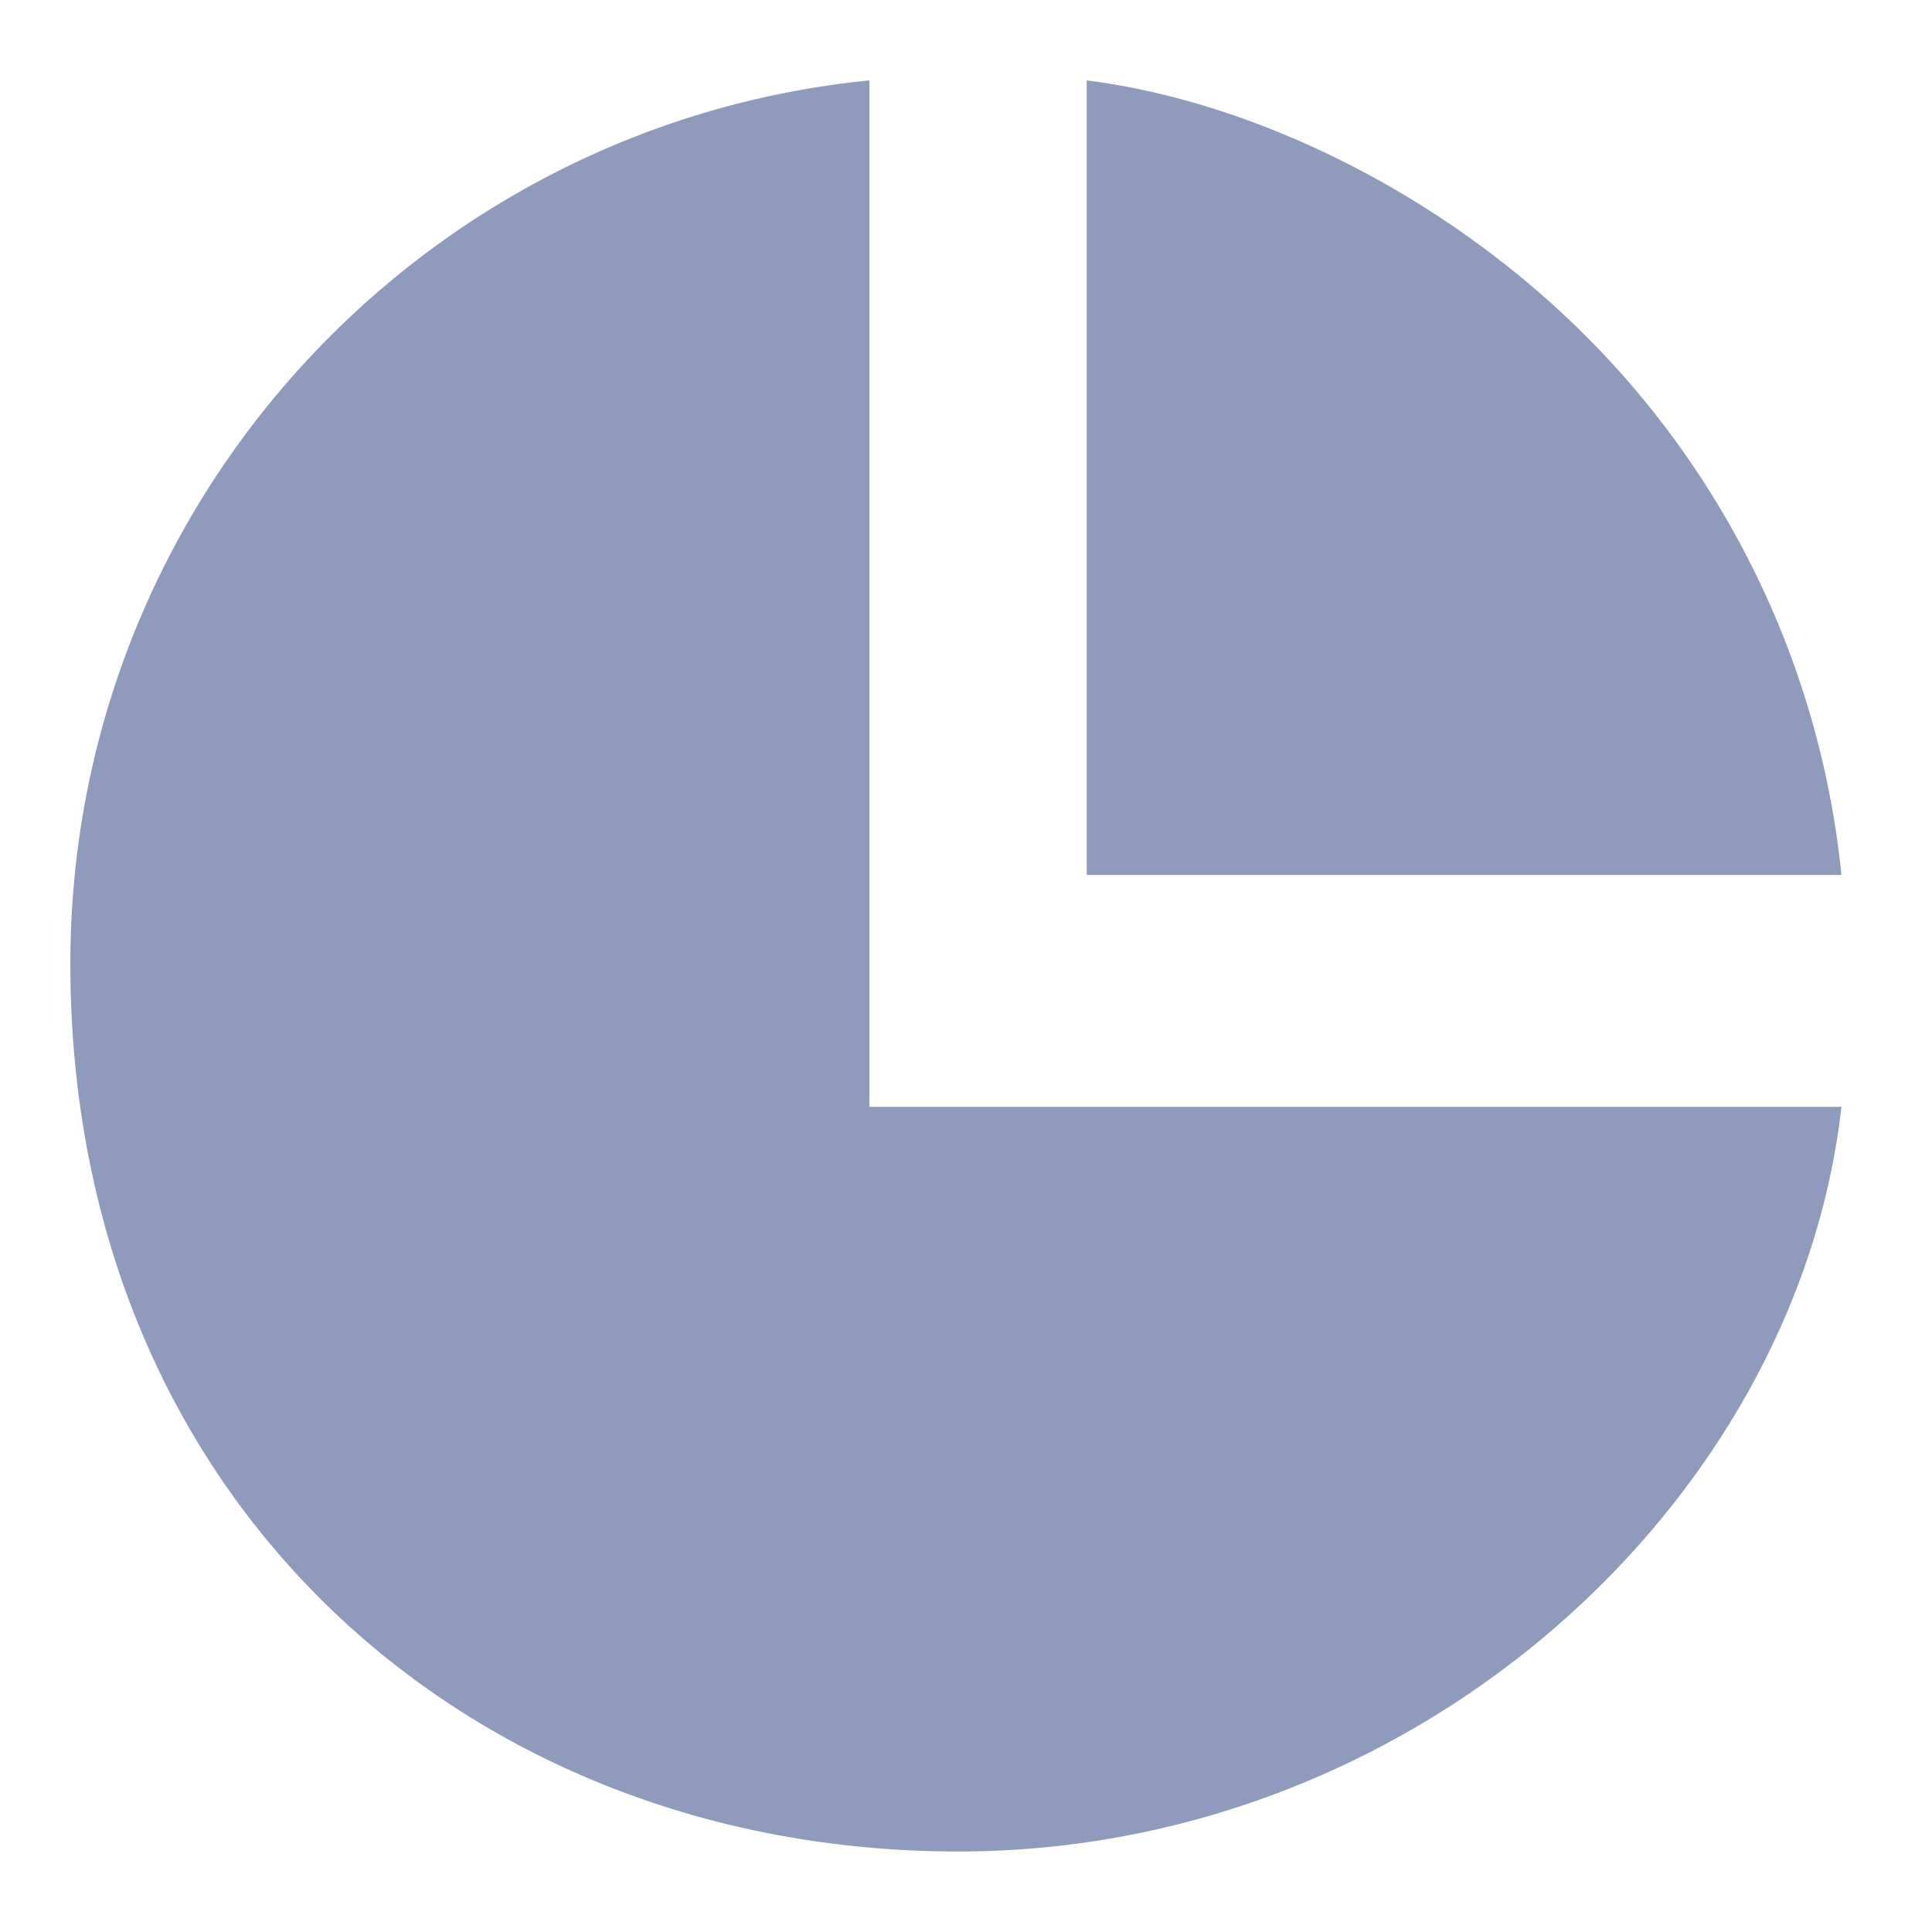 <svg xmlns="http://www.w3.org/2000/svg" width="24" height="24">
    <path fill-rule="evenodd" fill="#8E9BBC" d="M10.8.999V13.75h12.075C22.323 18.647 17.62 23 11.902 23 5.811 23 .874 18.63.874 11.972.874 6.254 5.227 1.552 10.8.999zm2.7 0c2.036.255 4.401 1.377 6.2 3.175a11.036 11.036 0 0 1 3.175 6.695H13.5V.999z"/>
</svg>
